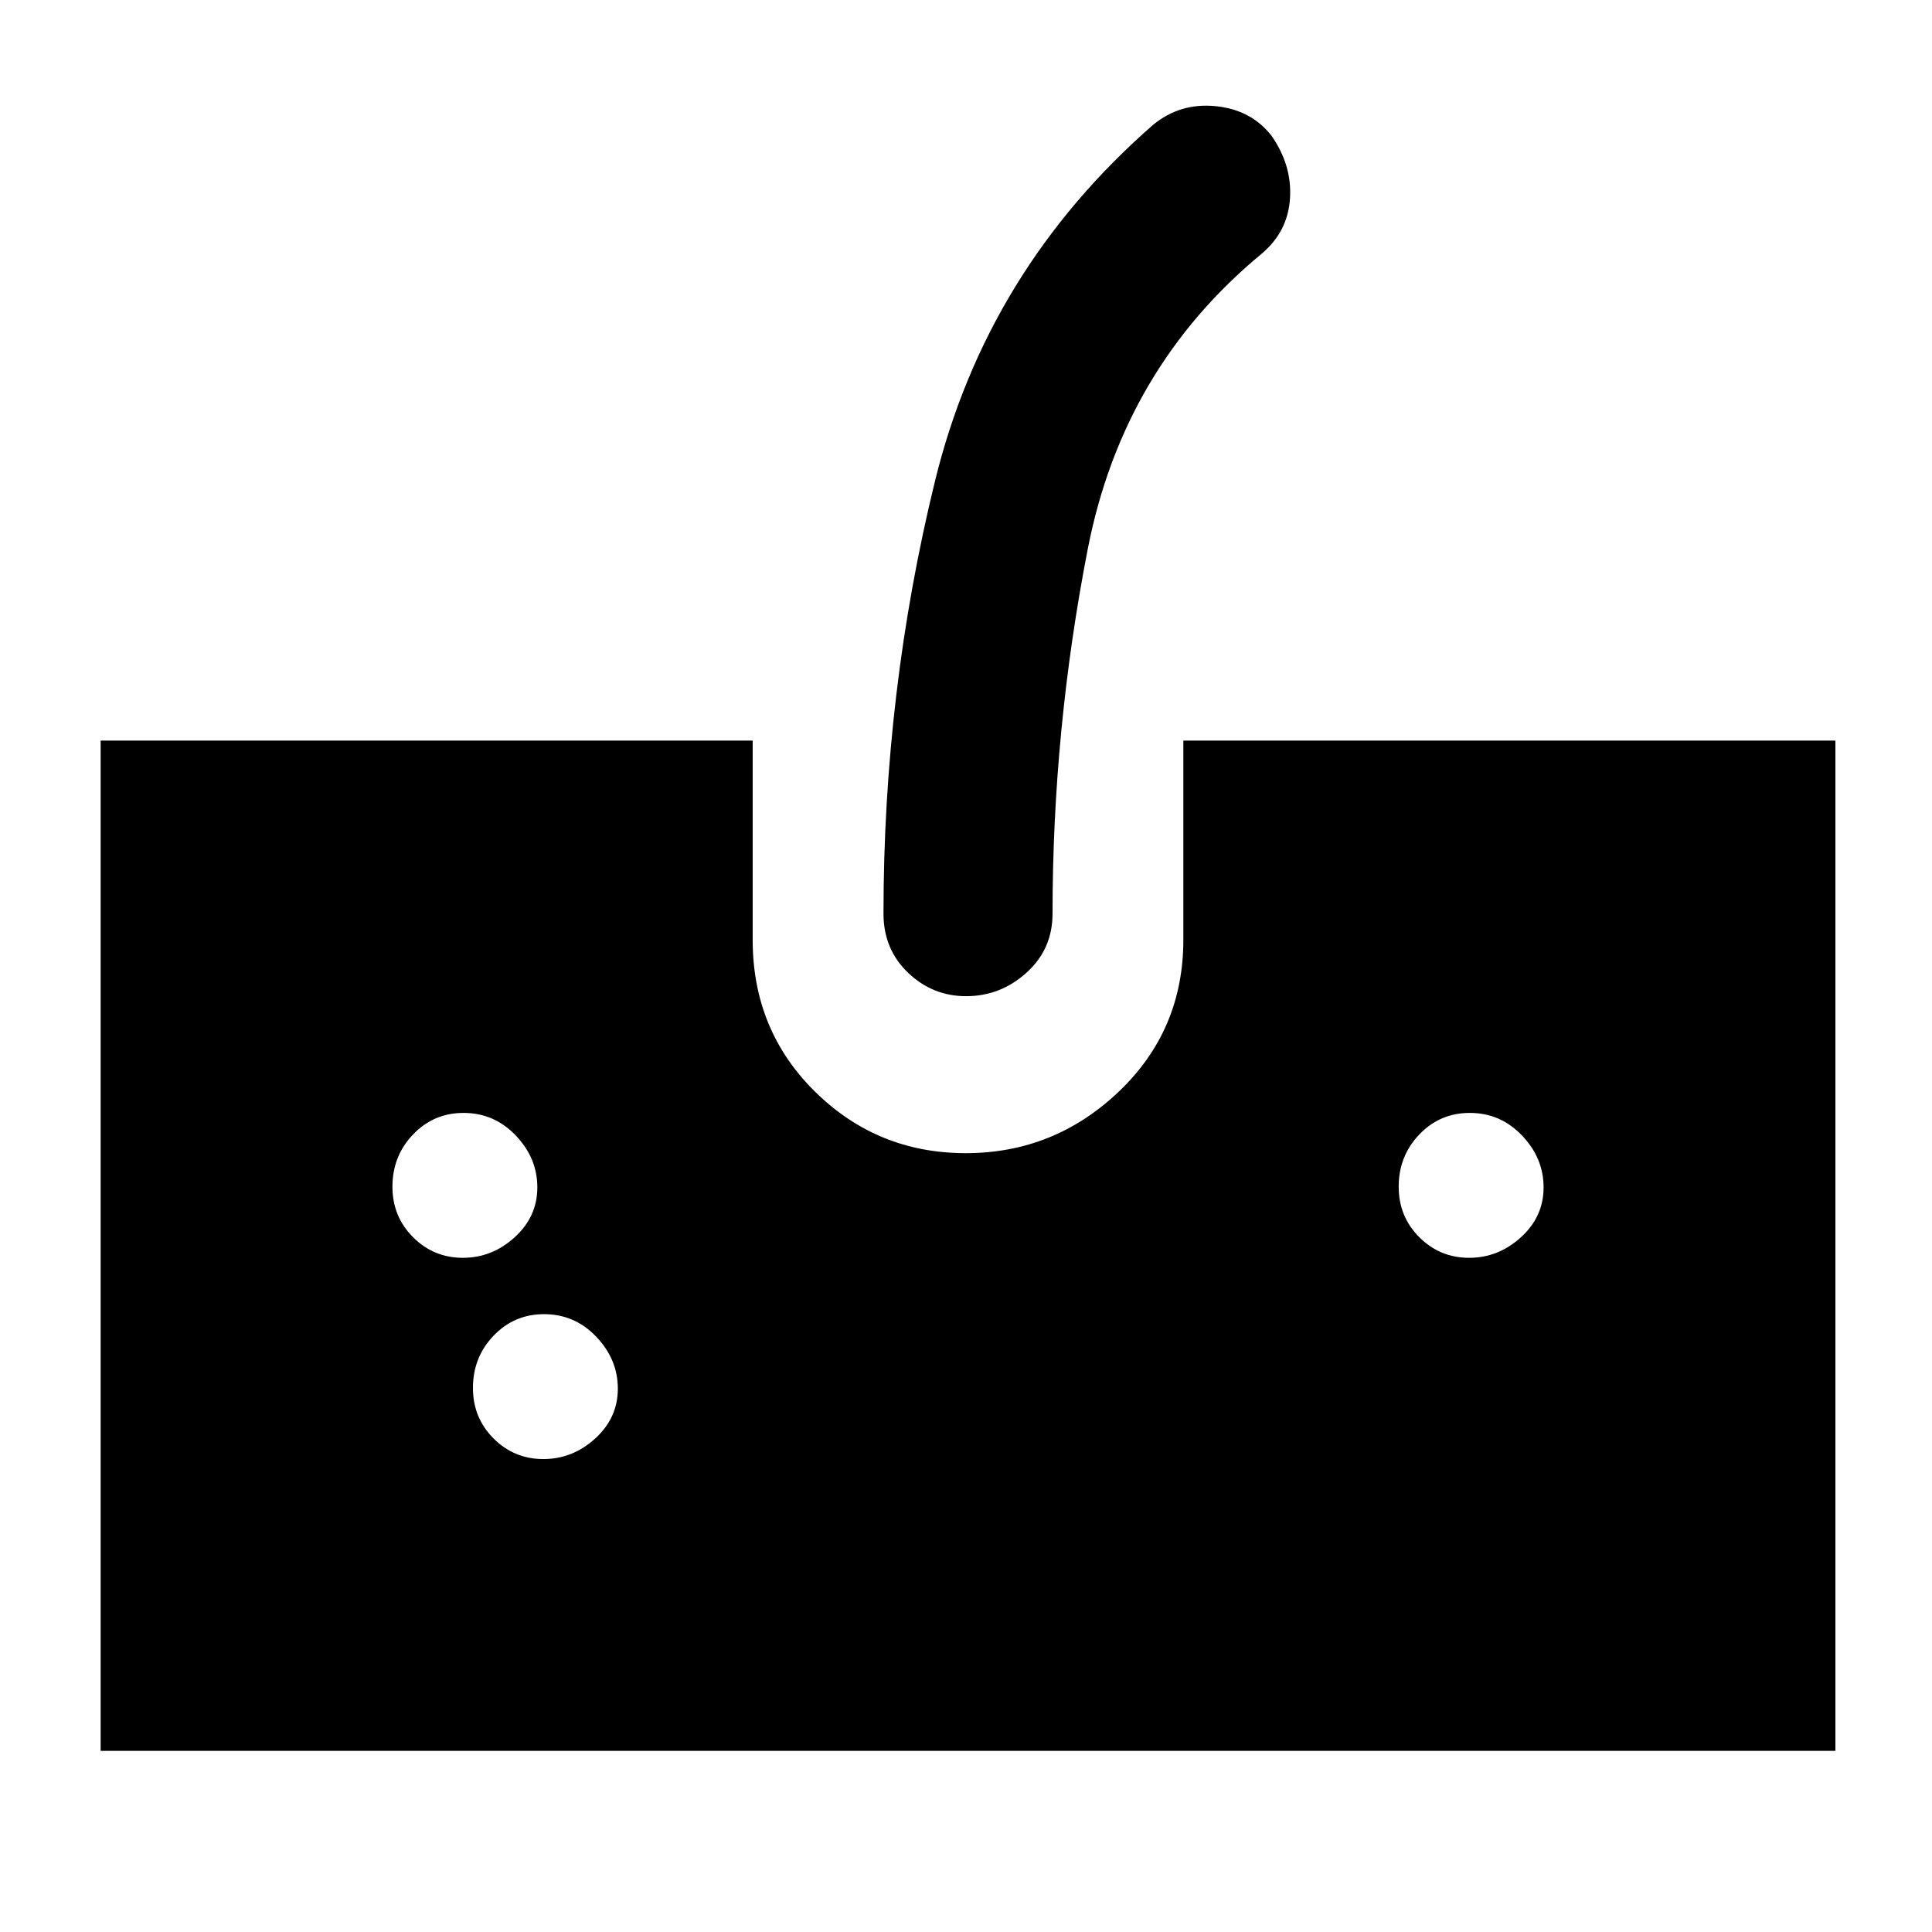 <svg xmlns="http://www.w3.org/2000/svg" height="48" viewBox="0 96 960 960" width="48"><path d="M50 966V464h324v99q0 44.917 31 75.458Q436 669 479.882 669q43.883 0 76-30.542Q588 607.917 588 563v-99h324v502H50Zm430.035-375q-16.66 0-28.847-11.675Q439 567.65 439 550q0-110.486 25.627-215.097T573 158q13.4-11 31.002-9.25 17.603 1.75 27.682 14.56Q642 177.887 641 194.444 640 211 627 222q-69 57-86.5 146.819Q523 458.637 523 550q0 17.65-12.94 29.325T480.035 591ZM230 721q14.533 0 25.767-10.233Q267 700.533 267 686t-10.708-25.767Q245.585 649 230.326 649q-14.826 0-25.076 10.708T195 685.674q0 14.826 10.233 25.076Q215.467 721 230 721Zm40 100q14.533 0 25.767-10.233Q307 800.533 307 786t-10.708-25.767Q285.584 749 270.326 749q-14.826 0-25.076 10.708T235 785.674q0 14.826 10.233 25.076Q255.467 821 270 821Zm460-100q14.533 0 25.767-10.233Q767 700.533 767 686t-10.708-25.767Q745.584 649 730.326 649q-14.826 0-25.076 10.708T695 685.674q0 14.826 10.233 25.076Q715.467 721 730 721Z"/></svg>